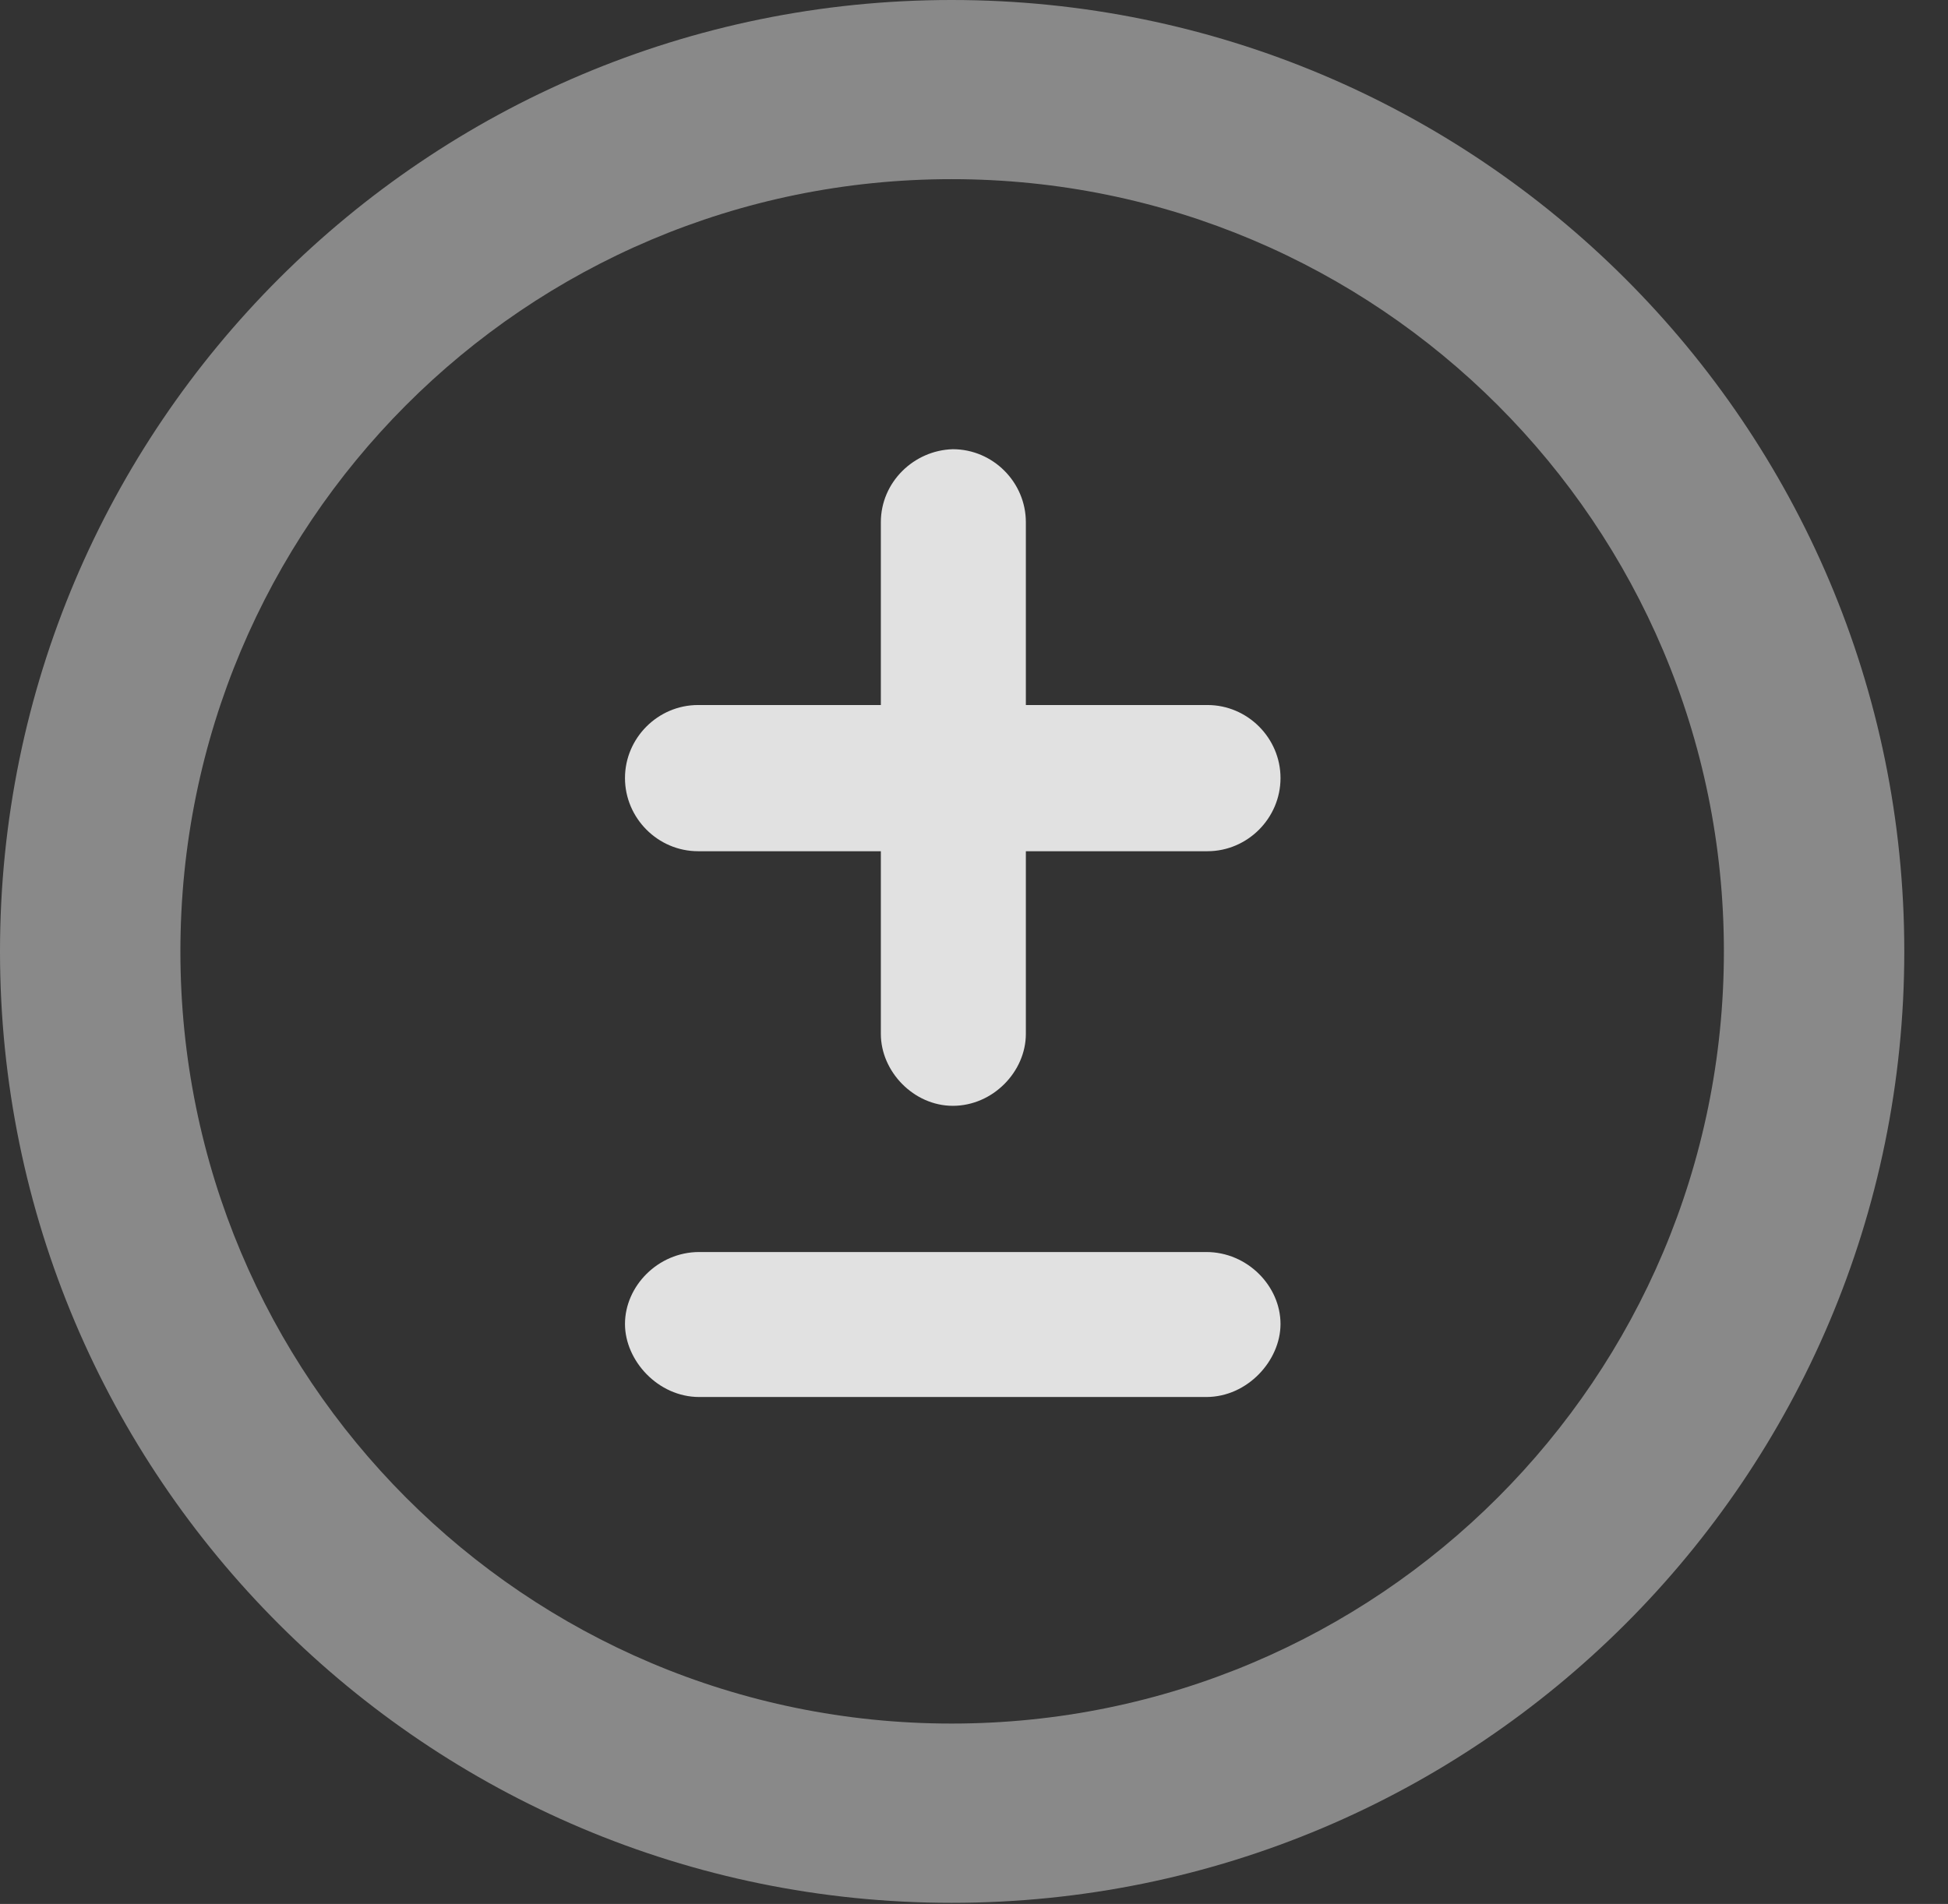 <?xml version="1.0" encoding="UTF-8"?>
<!--Generator: Apple Native CoreSVG 341-->
<!DOCTYPE svg
PUBLIC "-//W3C//DTD SVG 1.1//EN"
       "http://www.w3.org/Graphics/SVG/1.1/DTD/svg11.dtd">
<svg version="1.1" xmlns="http://www.w3.org/2000/svg" xmlns:xlink="http://www.w3.org/1999/xlink" viewBox="0 0 16.133 15.771">
 <rect x="0" y="0" width="16.133" height="15.771" fill="#333333" stroke="none"/>
 <g>
  <rect height="15.771" opacity="0" width="16.133" x="0" y="0"/>
  <path d="M7.881 15.762C12.236 15.762 15.771 12.236 15.771 7.881C15.771 3.525 12.236 0 7.881 0C3.535 0 0 3.525 0 7.881C0 12.236 3.535 15.762 7.881 15.762ZM7.881 14.277C4.346 14.277 1.494 11.416 1.494 7.881C1.494 4.346 4.346 1.484 7.881 1.484C11.416 1.484 14.277 4.346 14.277 7.881C14.277 11.416 11.416 14.277 7.881 14.277Z" fill="white" fill-opacity="0.425"/>
  <path d="M5.791 11.572L9.99 11.572C10.332 11.572 10.605 11.27 10.605 10.967C10.605 10.654 10.332 10.371 9.99 10.371L5.791 10.371C5.449 10.371 5.176 10.654 5.176 10.967C5.176 11.27 5.449 11.572 5.791 11.572ZM5.781 7.051L10 7.051C10.332 7.051 10.605 6.777 10.605 6.445C10.605 6.113 10.332 5.84 10 5.84L5.781 5.84C5.449 5.84 5.176 6.113 5.176 6.445C5.176 6.777 5.449 7.051 5.781 7.051ZM7.891 9.16C8.223 9.16 8.496 8.877 8.496 8.564L8.496 4.326C8.496 3.994 8.223 3.721 7.891 3.721C7.568 3.73 7.295 3.994 7.295 4.326L7.295 8.564C7.295 8.877 7.568 9.16 7.891 9.16Z" fill="white" fill-opacity="0.85"/>
 </g>
</svg>
